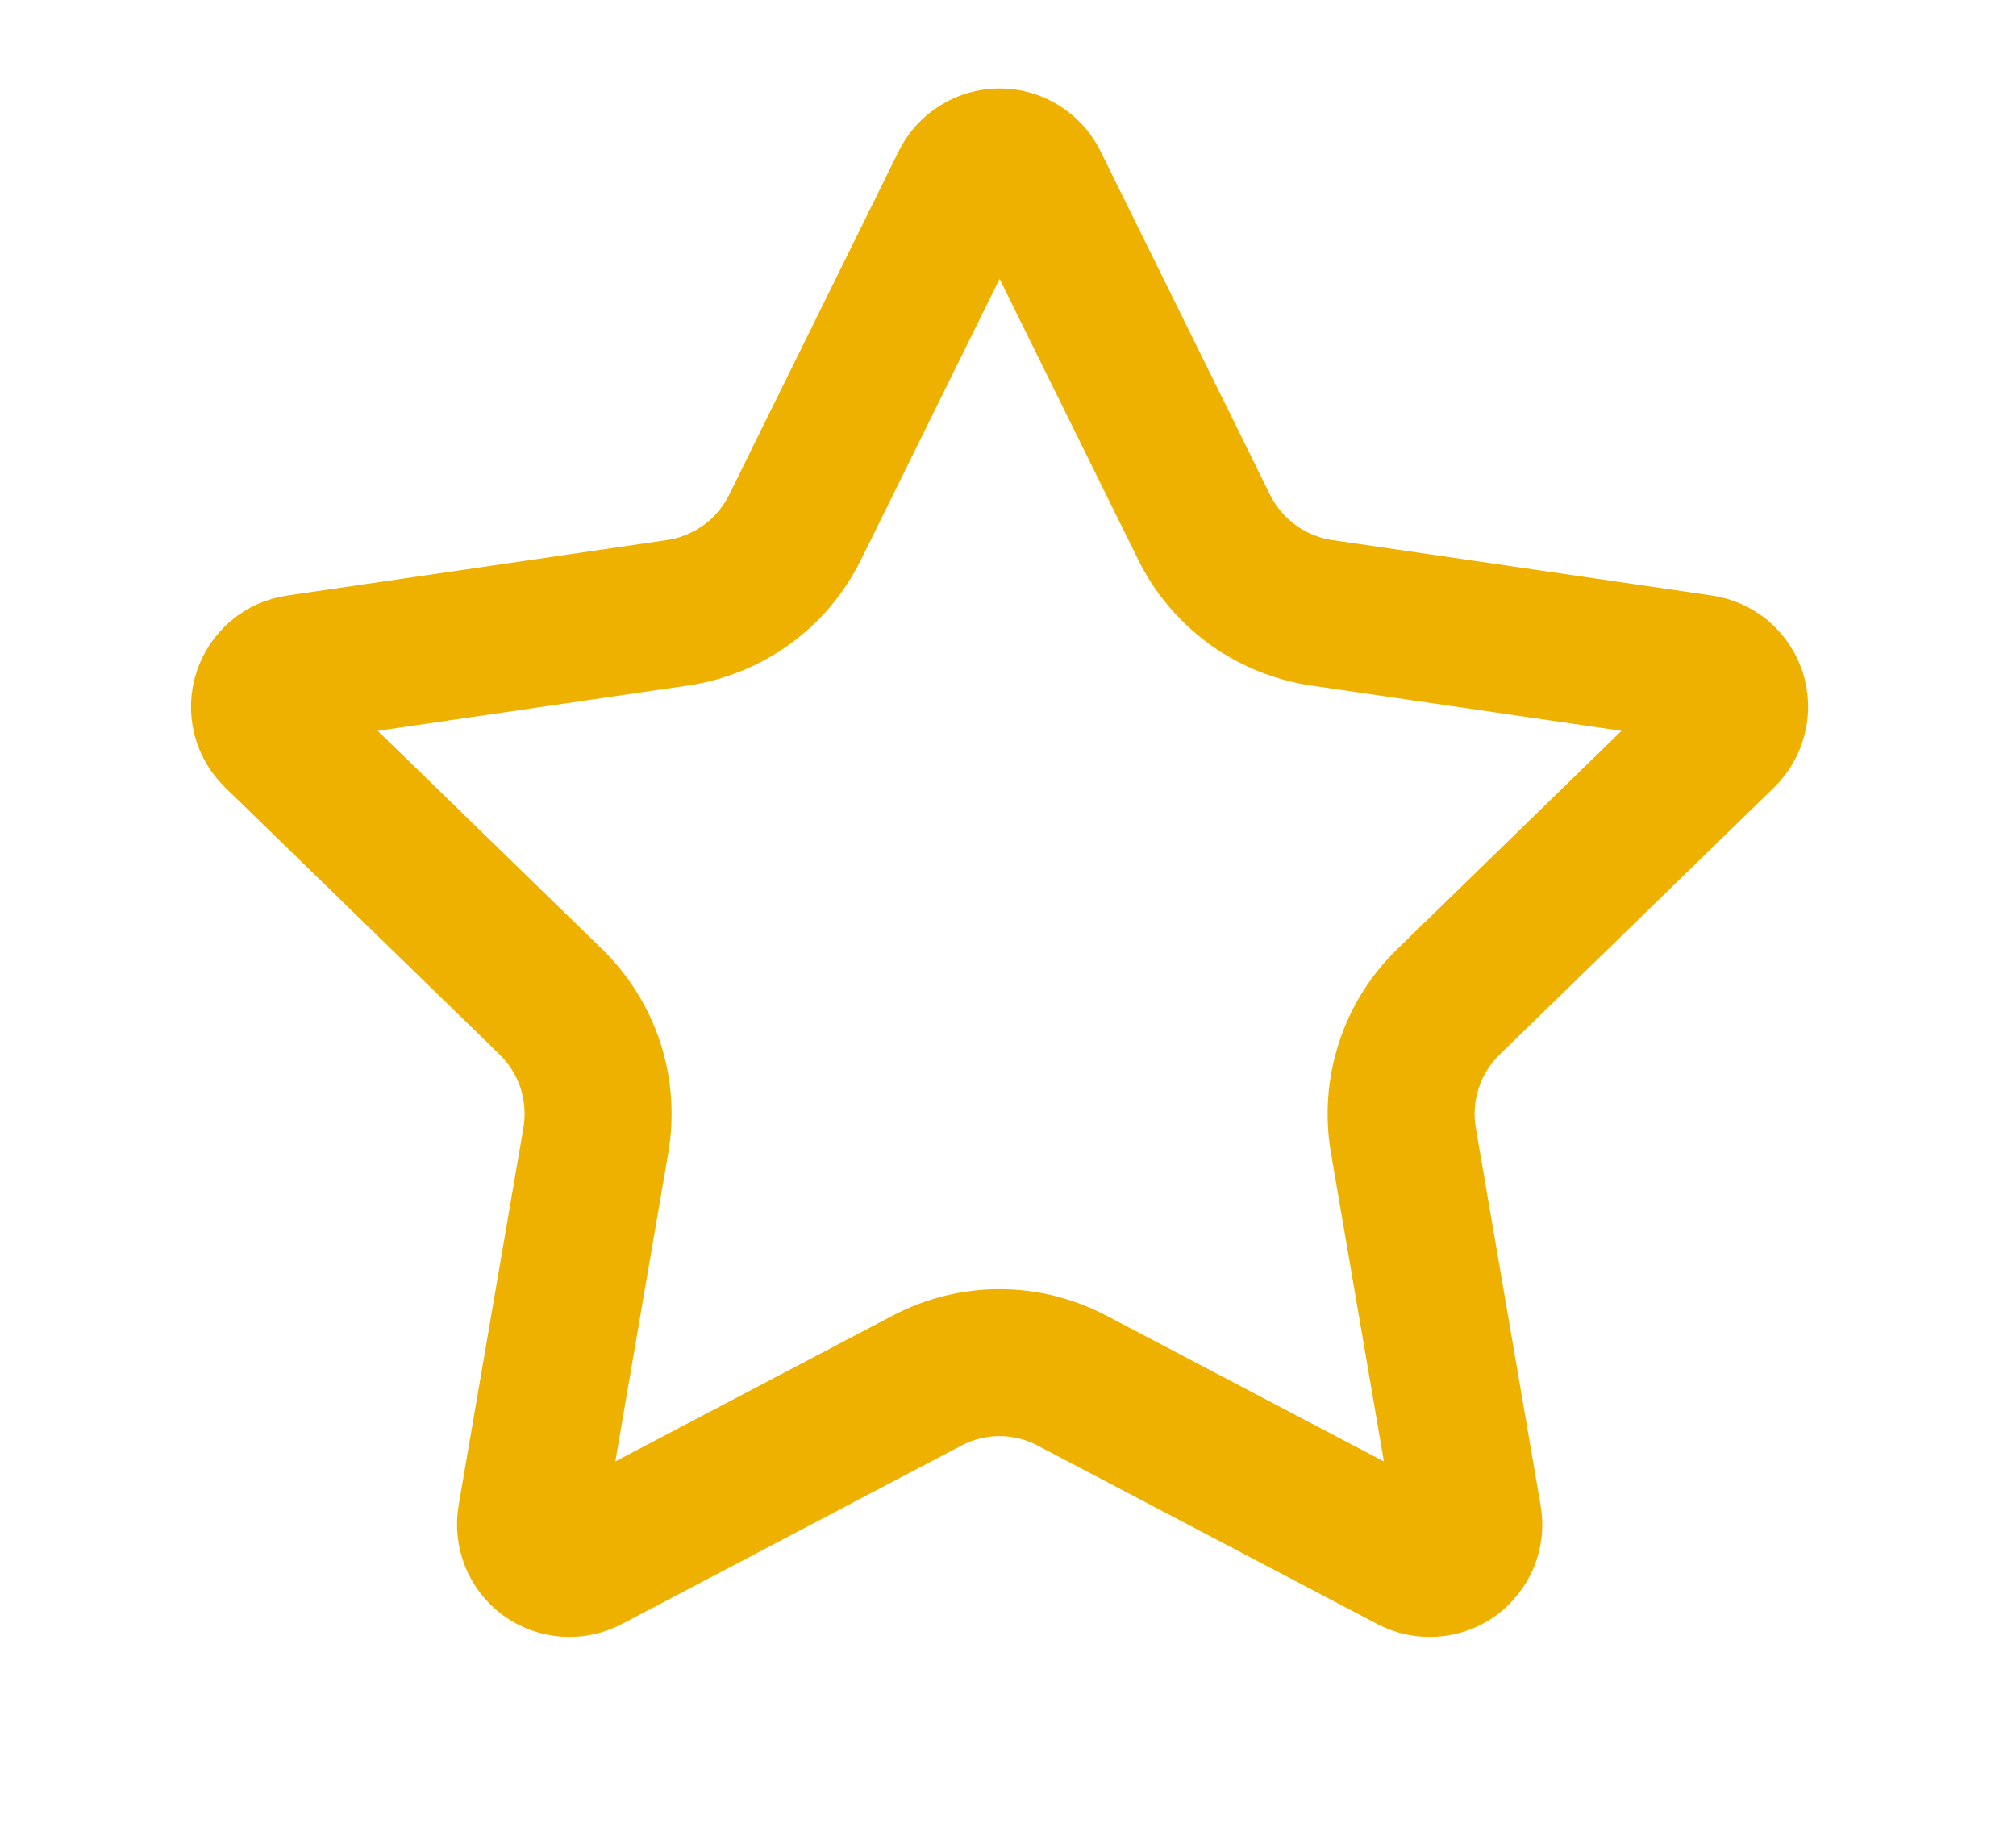 <svg width="12" height="11" viewBox="0 0 12 11" fill="none" xmlns="http://www.w3.org/2000/svg">
<path d="M5.742 1.093C5.761 1.054 5.791 1.022 5.828 0.999C5.864 0.976 5.907 0.964 5.95 0.964C5.993 0.964 6.036 0.976 6.072 0.999C6.109 1.022 6.139 1.054 6.158 1.093L7.168 3.14C7.235 3.275 7.333 3.391 7.455 3.48C7.576 3.568 7.718 3.626 7.866 3.648L10.126 3.978C10.169 3.984 10.21 4.003 10.243 4.03C10.276 4.058 10.3 4.095 10.314 4.136C10.327 4.177 10.329 4.221 10.318 4.263C10.308 4.305 10.286 4.344 10.255 4.374L8.621 5.965C8.513 6.07 8.432 6.2 8.386 6.343C8.339 6.486 8.328 6.639 8.353 6.787L8.739 9.036C8.747 9.079 8.742 9.123 8.726 9.163C8.709 9.203 8.682 9.238 8.647 9.264C8.612 9.289 8.57 9.304 8.527 9.307C8.483 9.31 8.44 9.301 8.402 9.281L6.381 8.219C6.248 8.149 6.1 8.112 5.95 8.112C5.799 8.112 5.651 8.149 5.518 8.219L3.498 9.281C3.46 9.301 3.417 9.31 3.373 9.307C3.33 9.304 3.288 9.289 3.253 9.263C3.218 9.238 3.191 9.203 3.175 9.163C3.159 9.122 3.154 9.079 3.161 9.036L3.547 6.787C3.572 6.639 3.561 6.487 3.515 6.343C3.468 6.2 3.387 6.07 3.28 5.965L1.645 4.374C1.614 4.344 1.592 4.306 1.581 4.264C1.571 4.221 1.572 4.177 1.586 4.136C1.599 4.095 1.624 4.058 1.657 4.03C1.69 4.002 1.731 3.984 1.774 3.978L4.033 3.648C4.182 3.626 4.324 3.568 4.445 3.48C4.567 3.392 4.665 3.275 4.732 3.14L5.742 1.093Z" stroke="#EFB100" stroke-width="0.875" stroke-linecap="round" stroke-linejoin="round"/>
</svg>
